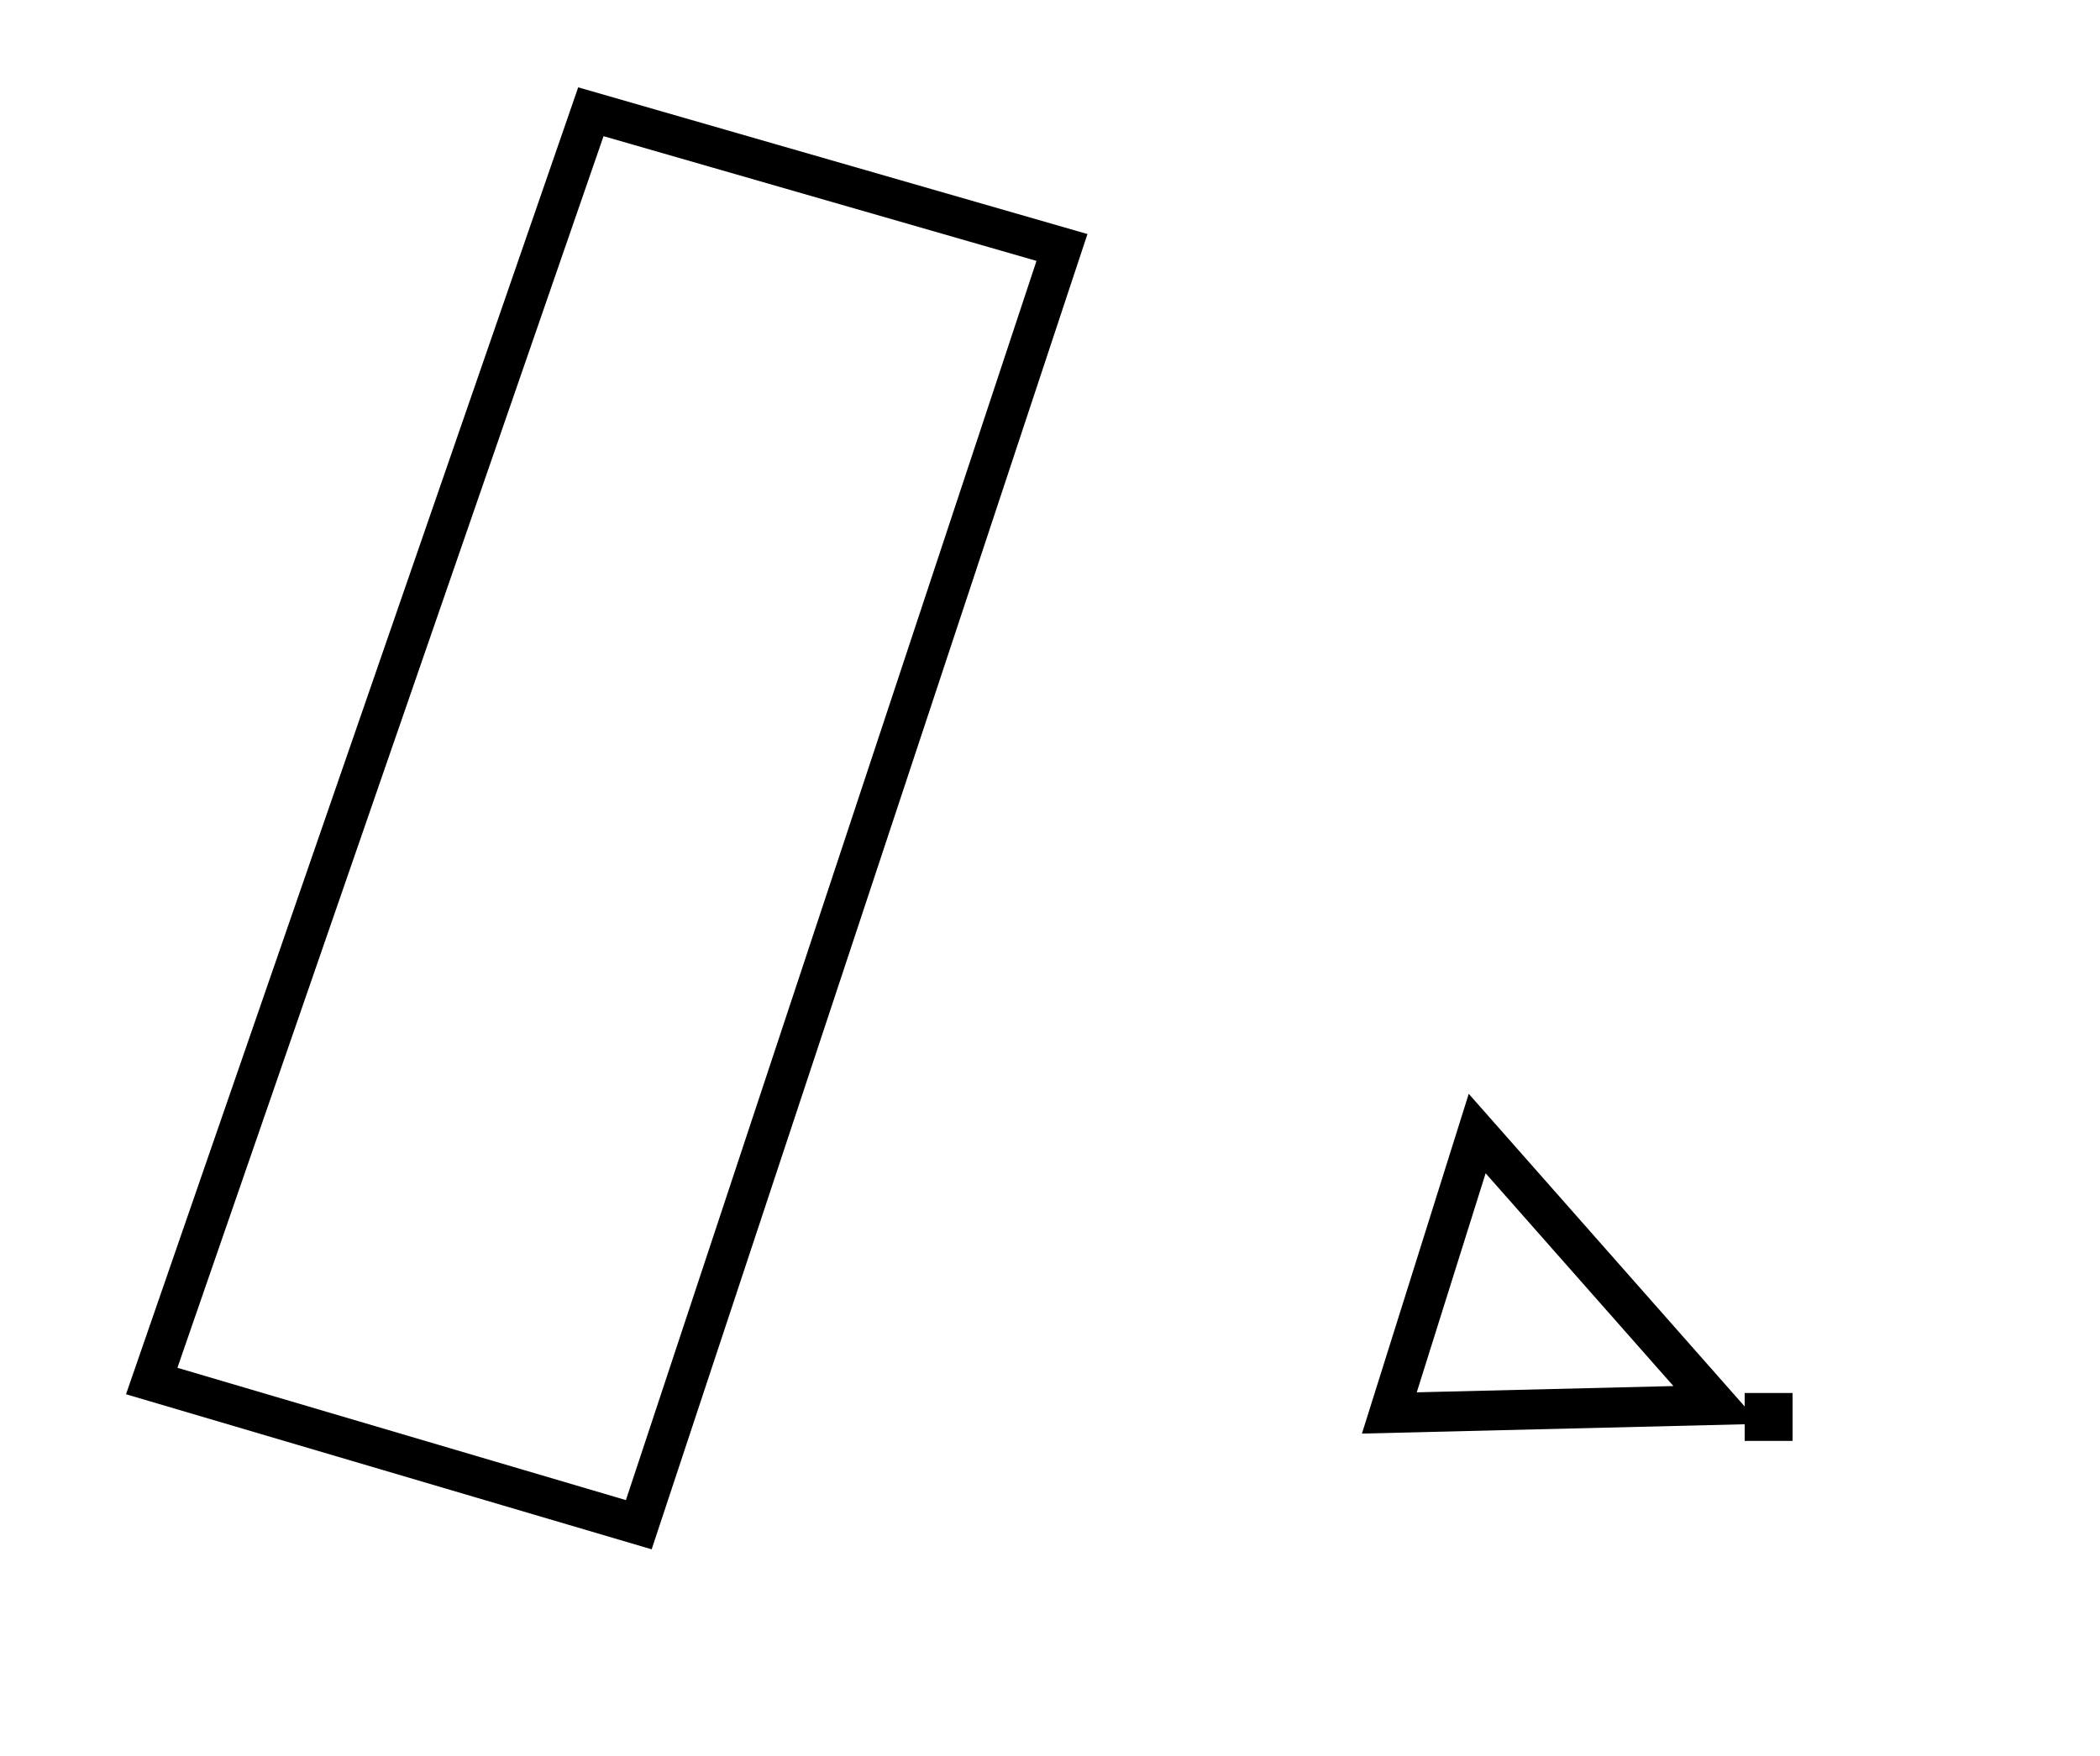 <?xml version="1.0" encoding="utf-8" ?>
<svg baseProfile="full" height="220" version="1.1" width="263" xmlns="http://www.w3.org/2000/svg" xmlns:ev="http://www.w3.org/2001/xml-events" xmlns:xlink="http://www.w3.org/1999/xlink"><defs /><rect fill="white" height="220" width="263" x="0" y="0" /><path d="M 221,177 L 221,178 L 222,178 L 222,177 Z" fill="none" stroke="black" stroke-width="5" /><path d="M 185,142 L 174,177 L 215,176 Z" fill="none" stroke="black" stroke-width="5" /><path d="M 74,14 L 19,173 L 80,191 L 133,31 Z" fill="none" stroke="black" stroke-width="5" /></svg>
